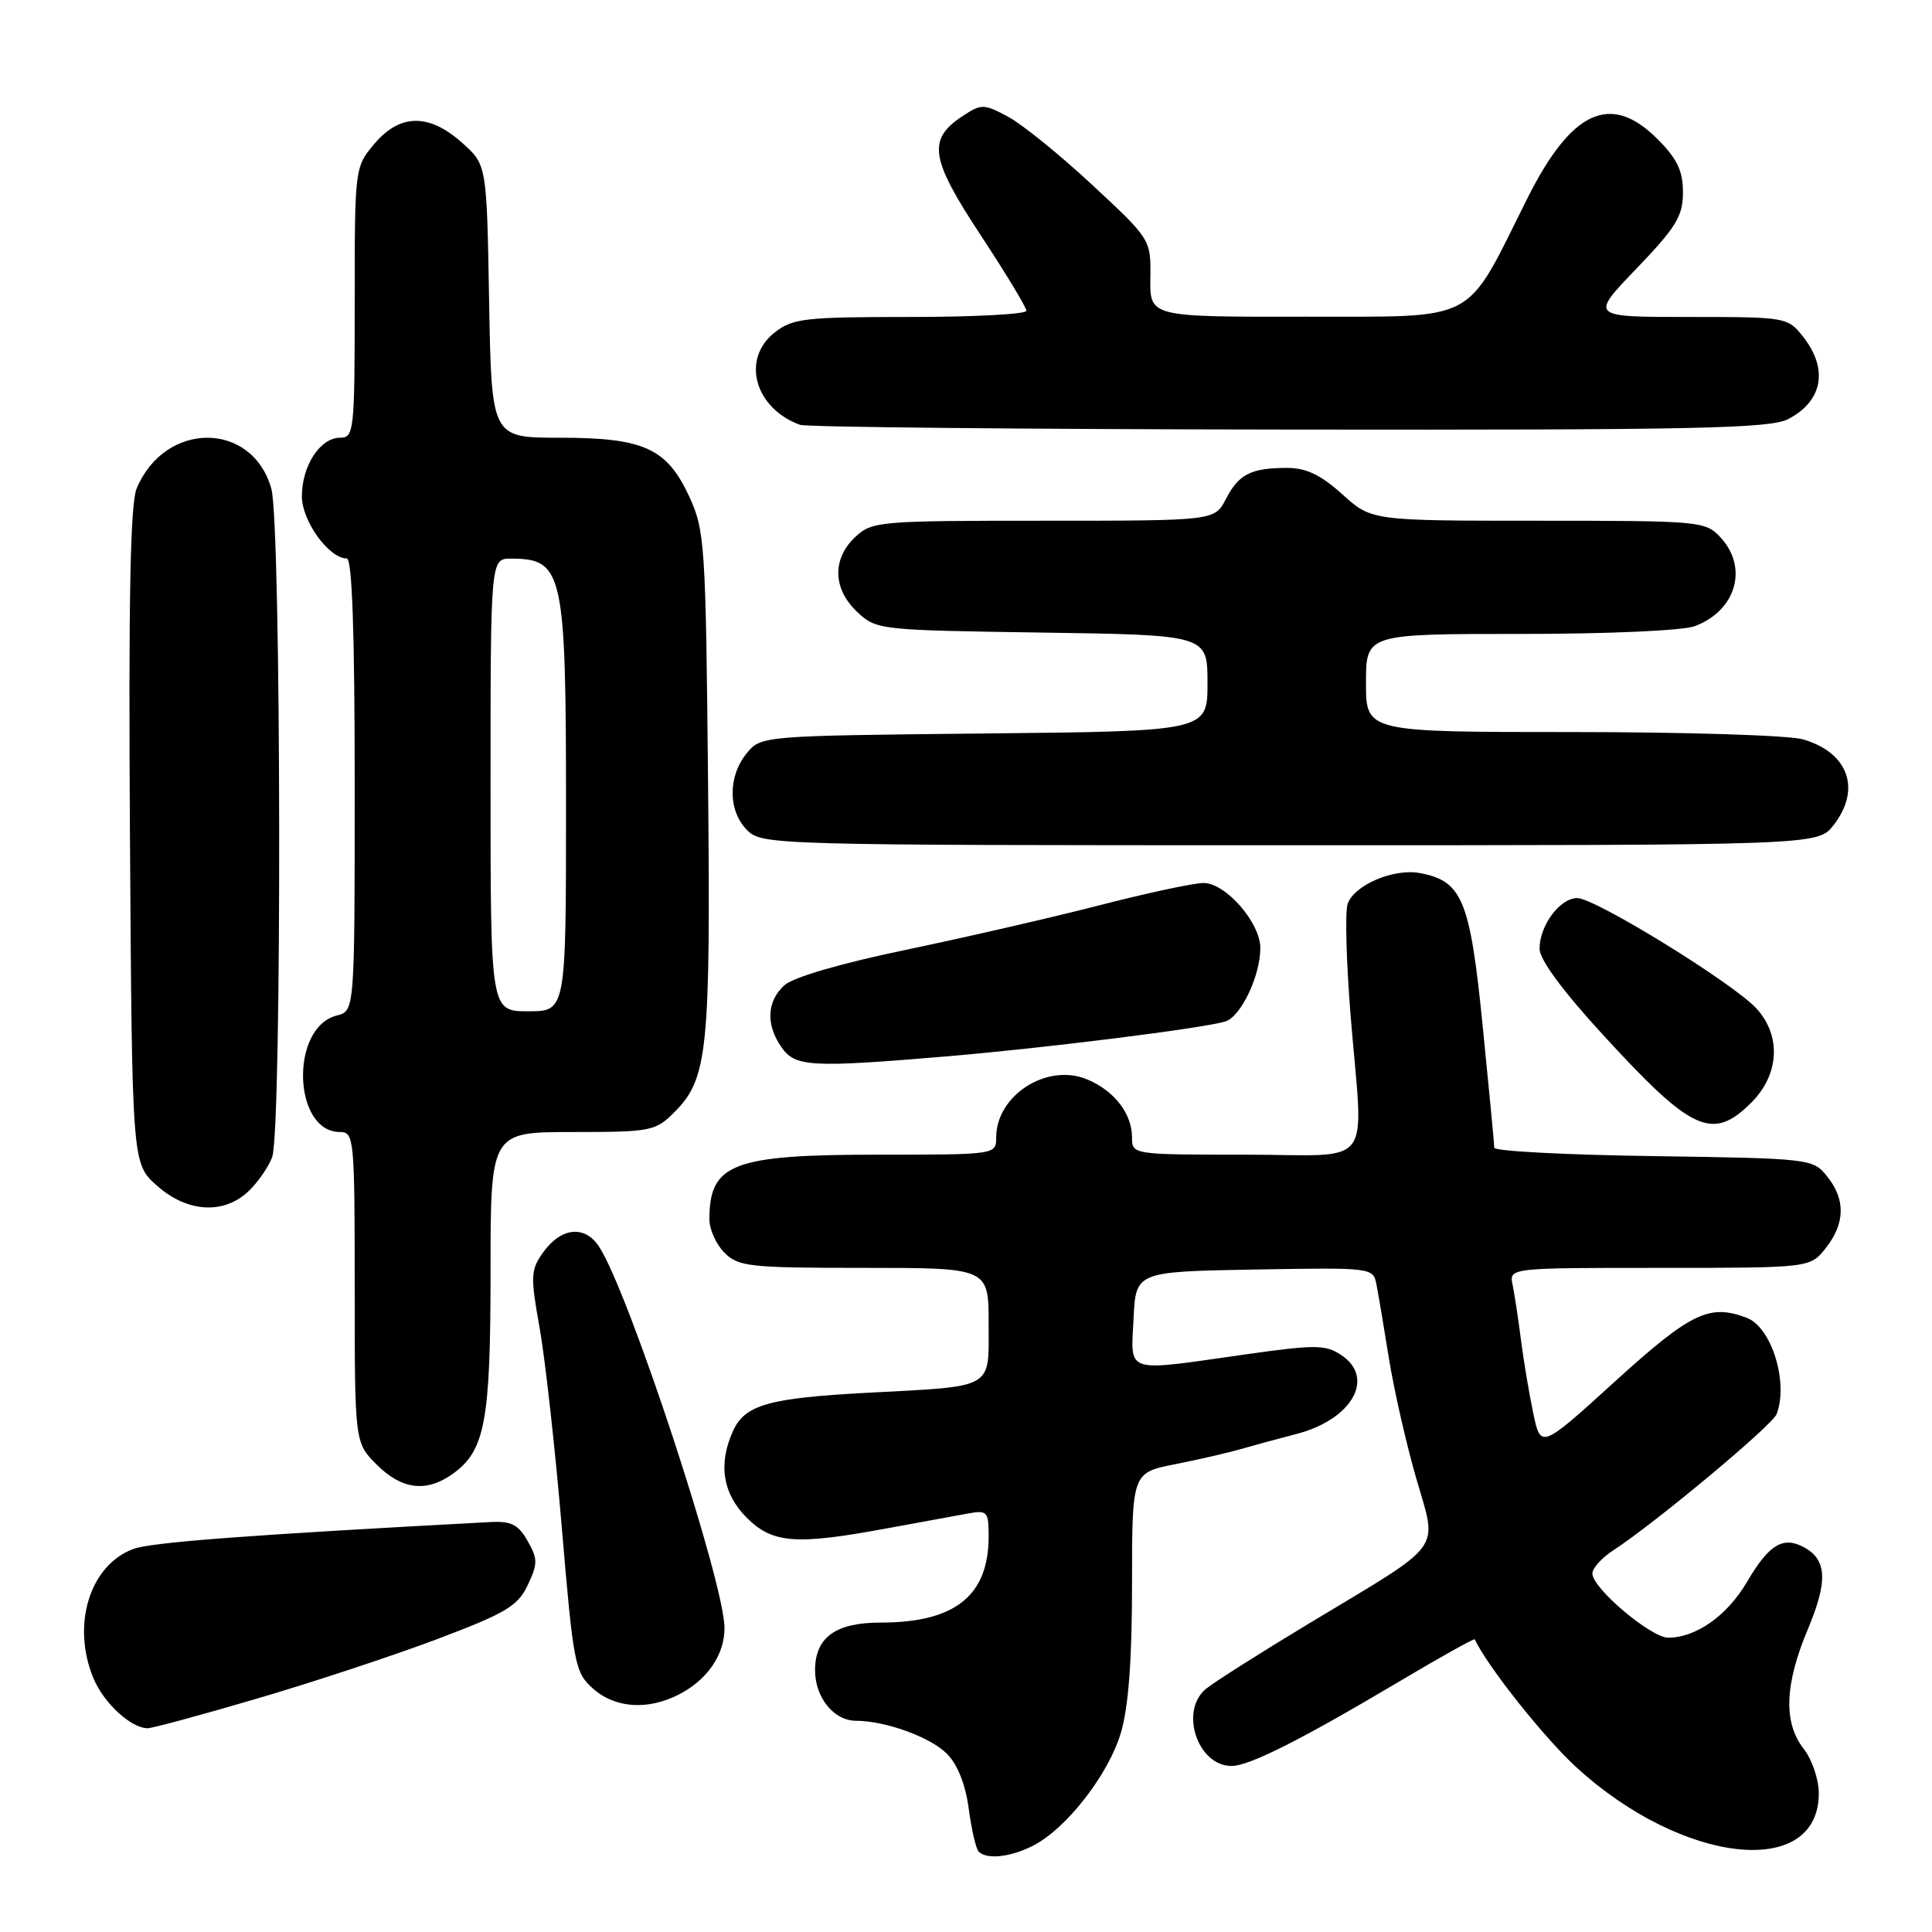 <?xml version="1.0" encoding="UTF-8" standalone="no"?>
<!DOCTYPE svg PUBLIC "-//W3C//DTD SVG 1.1//EN" "http://www.w3.org/Graphics/SVG/1.1/DTD/svg11.dtd" >
<svg xmlns="http://www.w3.org/2000/svg" xmlns:xlink="http://www.w3.org/1999/xlink" version="1.1" viewBox="0 0 256 256">
 <g >
 <path fill="currentColor"
d=" M 136.95 244.53 C 141.35 242.25 146.89 235.11 148.52 229.61 C 149.53 226.21 150.00 219.99 150.00 209.89 C 150.00 195.14 150.00 195.14 155.75 194.01 C 158.91 193.38 162.85 192.47 164.50 191.99 C 166.15 191.51 169.41 190.62 171.75 190.02 C 179.17 188.11 182.31 182.56 177.68 179.52 C 175.60 178.16 174.23 178.16 164.93 179.48 C 148.82 181.77 149.85 182.10 150.20 174.75 C 150.50 168.50 150.50 168.50 166.22 168.22 C 181.89 167.95 181.95 167.96 182.39 170.22 C 182.64 171.48 183.38 175.88 184.04 180.00 C 184.70 184.12 186.32 191.25 187.64 195.83 C 190.49 205.74 191.65 204.16 173.50 215.09 C 166.90 219.07 160.71 223.00 159.75 223.82 C 156.27 226.78 158.71 234.00 163.19 234.00 C 165.52 234.00 172.28 230.60 185.25 222.90 C 190.77 219.62 195.34 217.07 195.41 217.22 C 197.10 220.82 204.63 230.29 208.89 234.19 C 223.00 247.09 241.00 249.02 241.00 237.63 C 241.00 235.78 240.10 233.13 239.00 231.73 C 236.29 228.28 236.47 223.21 239.54 215.90 C 242.23 209.50 242.09 206.66 239.00 205.00 C 236.25 203.53 234.38 204.67 231.50 209.59 C 228.88 214.07 224.74 217.00 221.05 217.00 C 218.75 217.00 211.00 210.45 211.00 208.50 C 211.00 207.80 212.24 206.42 213.75 205.44 C 219.36 201.78 234.83 188.88 235.41 187.38 C 237.01 183.20 234.75 175.88 231.46 174.62 C 226.52 172.73 224.05 173.92 214.06 182.99 C 204.16 191.99 204.16 191.99 203.16 187.24 C 202.61 184.63 201.88 180.25 201.53 177.50 C 201.18 174.75 200.68 171.49 200.43 170.25 C 199.96 168.00 199.96 168.00 219.91 168.00 C 239.85 168.00 239.85 168.00 241.93 165.37 C 244.51 162.08 244.56 158.92 242.09 155.86 C 240.21 153.53 239.88 153.50 219.09 153.19 C 207.49 153.03 198.00 152.53 198.00 152.08 C 198.00 151.64 197.31 144.36 196.46 135.91 C 194.79 119.23 193.77 116.76 188.17 115.69 C 184.67 115.02 179.36 117.30 178.56 119.81 C 178.21 120.90 178.40 127.53 178.96 134.54 C 180.65 155.34 182.42 153.00 165.00 153.00 C 150.06 153.00 150.00 152.99 150.00 150.72 C 150.00 147.56 147.64 144.51 144.04 143.02 C 138.73 140.82 132.00 145.13 132.00 150.72 C 132.00 152.99 131.96 153.00 116.45 153.00 C 97.07 153.00 94.00 154.17 94.00 161.58 C 94.00 162.91 94.90 164.90 96.00 166.00 C 97.84 167.84 99.33 168.00 114.50 168.00 C 131.00 168.00 131.00 168.00 131.00 175.39 C 131.00 184.17 131.92 183.65 114.94 184.55 C 101.84 185.25 98.71 186.14 97.13 189.61 C 95.14 193.97 95.76 197.91 98.92 201.08 C 102.37 204.52 105.40 204.76 117.50 202.52 C 121.90 201.71 126.74 200.82 128.25 200.55 C 130.82 200.08 131.00 200.28 131.00 203.57 C 131.00 211.45 126.55 215.00 116.68 215.00 C 110.70 215.00 108.00 216.97 108.00 221.33 C 108.00 224.92 110.49 228.00 113.40 228.01 C 117.34 228.02 123.25 230.16 125.47 232.38 C 126.88 233.79 127.93 236.44 128.36 239.65 C 128.73 242.42 129.32 244.99 129.68 245.35 C 130.77 246.44 133.94 246.08 136.95 244.53 Z  M 34.10 225.06 C 41.47 222.90 52.20 219.35 57.96 217.18 C 67.03 213.75 68.61 212.81 69.92 210.05 C 71.27 207.20 71.27 206.57 69.91 204.18 C 68.68 202.01 67.74 201.53 64.95 201.68 C 32.77 203.40 20.00 204.36 17.63 205.26 C 11.86 207.44 9.45 215.35 12.39 222.40 C 13.77 225.69 17.37 229.00 19.57 229.00 C 20.19 229.00 26.73 227.23 34.10 225.06 Z  M 89.99 224.51 C 93.74 222.57 96.00 219.27 96.00 215.72 C 96.00 209.76 83.34 171.24 79.38 165.19 C 77.48 162.28 74.32 162.63 71.93 166.00 C 70.31 168.29 70.28 169.14 71.51 176.00 C 72.24 180.12 73.57 192.05 74.45 202.50 C 75.98 220.59 76.18 221.61 78.58 223.75 C 81.52 226.36 85.84 226.65 89.99 224.51 Z  M 59.88 195.37 C 64.27 192.30 65.00 188.47 65.00 168.53 C 65.00 150.00 65.00 150.00 75.86 150.00 C 86.27 150.00 86.84 149.89 89.36 147.37 C 93.79 142.94 94.17 139.26 93.82 103.63 C 93.52 72.15 93.39 70.27 91.34 65.82 C 88.36 59.38 85.32 58.00 74.11 58.00 C 65.13 58.00 65.13 58.00 64.81 39.92 C 64.50 21.83 64.50 21.83 61.23 18.92 C 56.84 14.99 52.98 15.05 49.59 19.08 C 47.01 22.14 47.00 22.25 47.00 40.08 C 47.00 57.16 46.91 58.00 45.06 58.00 C 42.42 58.00 40.00 61.72 40.00 65.77 C 40.00 69.04 43.59 74.00 45.95 74.00 C 46.66 74.00 47.00 83.79 47.00 103.98 C 47.00 133.96 47.00 133.96 44.63 134.56 C 38.40 136.12 38.79 150.00 45.06 150.00 C 46.92 150.00 47.00 150.87 47.00 170.58 C 47.00 191.15 47.00 191.15 49.92 194.08 C 53.21 197.36 56.44 197.78 59.88 195.37 Z  M 32.87 157.90 C 34.11 156.75 35.54 154.70 36.06 153.34 C 37.37 149.90 37.27 69.53 35.96 64.78 C 33.45 55.76 21.84 55.74 18.10 64.75 C 17.26 66.78 17.02 79.57 17.22 110.87 C 17.50 154.17 17.50 154.17 20.77 157.08 C 24.75 160.64 29.58 160.97 32.87 157.90 Z  M 232.08 146.08 C 235.77 142.38 236.05 137.26 232.75 133.64 C 229.71 130.31 211.37 119.00 209.00 119.00 C 206.70 119.00 204.00 122.62 204.00 125.71 C 204.00 127.15 207.06 131.30 212.44 137.16 C 224.22 150.01 226.92 151.23 232.08 146.08 Z  M 125.50 139.97 C 138.43 138.88 159.35 136.26 162.34 135.36 C 164.41 134.74 167.00 129.33 167.00 125.61 C 167.00 122.26 162.41 117.00 159.48 117.00 C 158.19 117.00 151.99 118.33 145.70 119.95 C 139.41 121.57 127.88 124.22 120.07 125.85 C 111.42 127.65 105.13 129.48 103.94 130.55 C 101.60 132.67 101.45 135.77 103.56 138.78 C 105.38 141.38 107.43 141.49 125.50 139.97 Z  M 242.93 109.37 C 246.68 104.59 244.94 99.70 238.87 97.96 C 237.02 97.43 223.25 97.00 208.26 97.00 C 181.00 97.00 181.00 97.00 181.00 90.50 C 181.00 84.00 181.00 84.00 201.43 84.00 C 213.15 84.00 223.04 83.56 224.60 82.96 C 230.07 80.88 231.69 75.19 227.96 71.19 C 225.98 69.06 225.27 69.00 203.83 69.00 C 181.74 69.00 181.74 69.00 177.87 65.50 C 175.03 62.94 173.08 62.00 170.58 62.00 C 165.77 62.00 164.14 62.82 162.44 66.12 C 160.95 69.00 160.95 69.00 138.29 69.00 C 116.40 69.00 115.55 69.07 113.31 71.17 C 110.24 74.06 110.35 78.04 113.58 81.08 C 116.12 83.47 116.46 83.50 138.08 83.82 C 160.00 84.14 160.00 84.14 160.00 90.51 C 160.00 96.89 160.00 96.89 130.41 97.19 C 100.82 97.50 100.82 97.50 98.91 99.86 C 96.43 102.92 96.47 107.47 99.00 110.00 C 100.96 111.96 102.33 112.00 170.93 112.00 C 240.85 112.00 240.85 112.00 242.93 109.37 Z  M 236.93 55.54 C 241.52 53.16 242.30 48.92 238.93 44.63 C 236.88 42.03 236.71 42.00 223.77 42.00 C 210.68 42.00 210.68 42.00 216.84 35.59 C 222.11 30.10 223.00 28.64 223.00 25.49 C 223.00 22.63 222.24 21.04 219.60 18.40 C 213.42 12.22 208.22 14.61 202.35 26.35 C 193.98 43.08 196.17 41.92 172.93 41.96 C 152.35 42.00 152.35 42.00 152.43 36.87 C 152.50 31.73 152.50 31.73 144.77 24.54 C 140.52 20.58 135.50 16.51 133.62 15.49 C 130.38 13.75 130.04 13.74 127.61 15.34 C 122.86 18.45 123.22 20.95 129.91 31.11 C 133.26 36.19 136.00 40.72 136.00 41.18 C 136.00 41.63 129.09 42.00 120.63 42.00 C 106.60 42.00 105.04 42.18 102.63 44.07 C 98.19 47.57 99.99 54.10 106.00 56.29 C 106.83 56.60 135.98 56.88 170.80 56.92 C 224.51 56.99 234.53 56.78 236.93 55.54 Z  M 65.00 104.00 C 65.00 74.00 65.00 74.00 67.75 74.02 C 74.62 74.05 75.00 75.76 75.00 106.93 C 75.00 134.00 75.00 134.00 70.00 134.00 C 65.00 134.00 65.00 134.00 65.00 104.00 Z "/>
</g>
</svg>